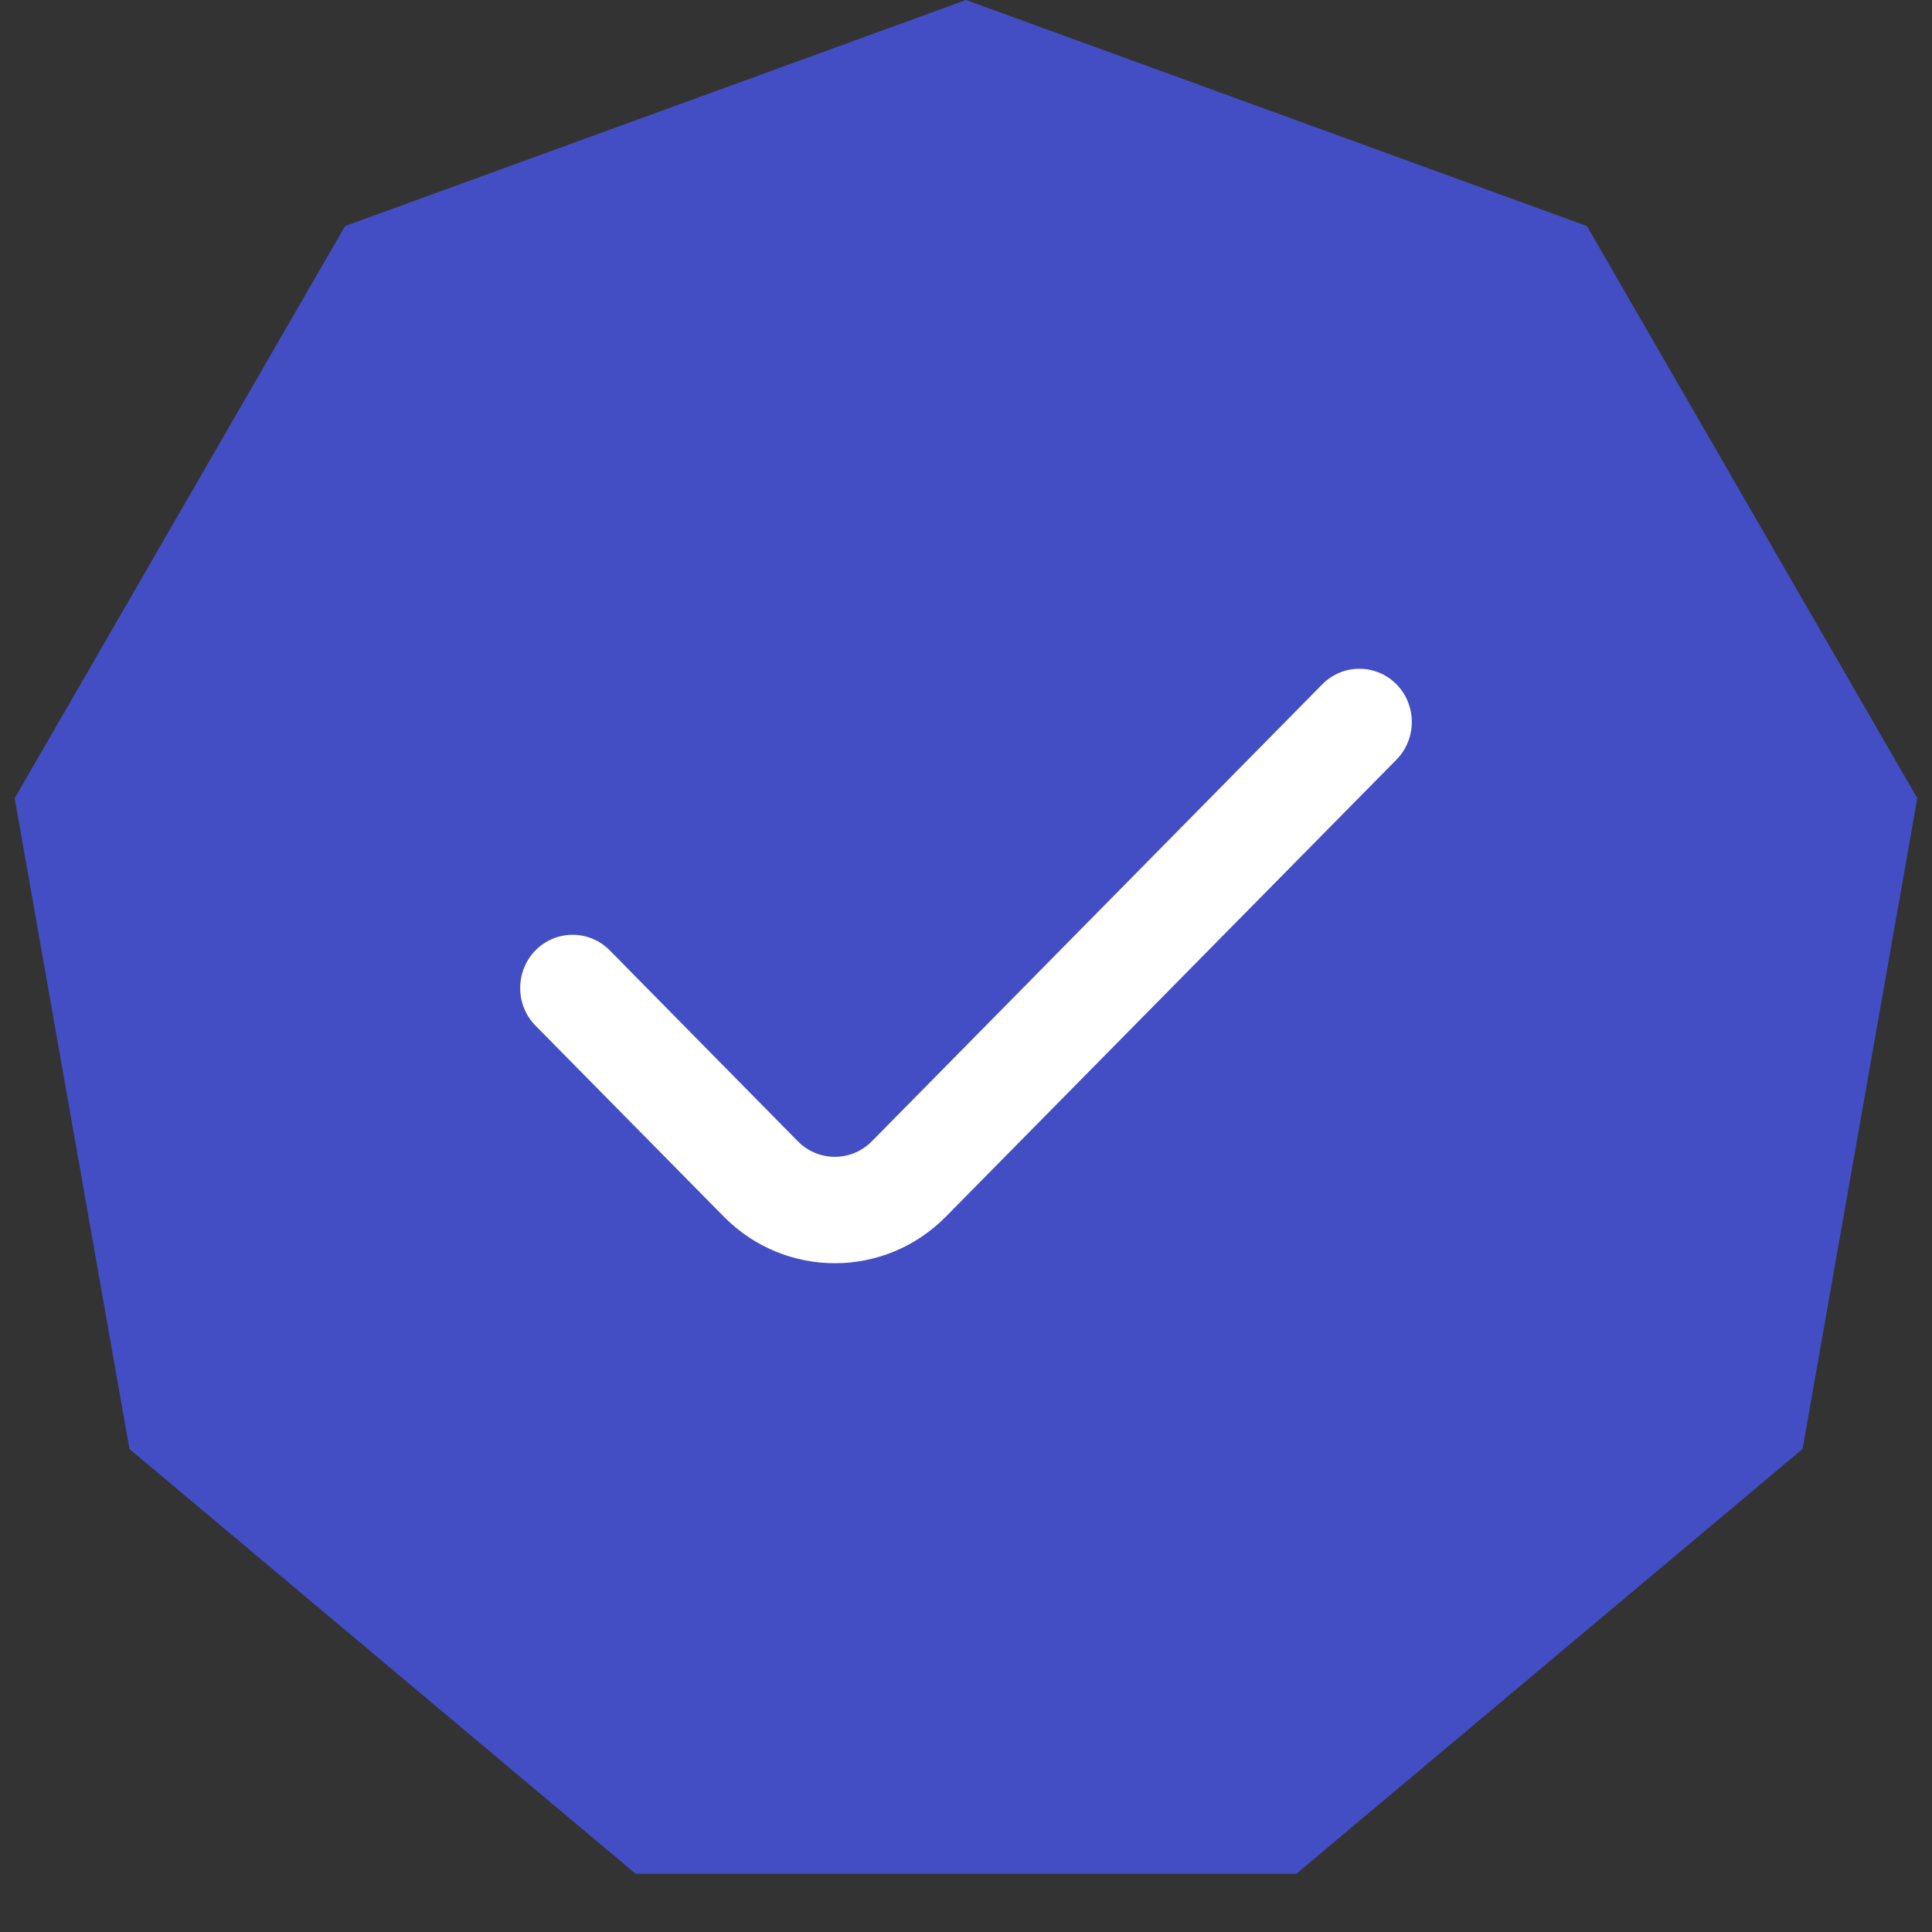 <svg width="13" height="13" viewBox="0 0 13 13" fill="none" xmlns="http://www.w3.org/2000/svg">
<rect x="0" y="0" width="13" height="13" fill="#333333" stroke="none"/>
<path d="M6.5 0L10.678 1.521L12.901 5.371L12.129 9.75L8.723 12.608H4.277L0.871 9.75L0.099 5.371L2.322 1.521L6.5 0Z" fill="#434EC4"/>
<path fill-rule="evenodd" clip-rule="evenodd" d="M9.397 4.605C9.534 4.745 9.534 4.971 9.397 5.111L6.366 8.185C5.953 8.605 5.282 8.605 4.869 8.185L3.603 6.901C3.466 6.762 3.466 6.535 3.603 6.395C3.741 6.255 3.965 6.255 4.103 6.395L5.368 7.679C5.506 7.819 5.729 7.819 5.867 7.679L8.897 4.605C9.035 4.465 9.259 4.465 9.397 4.605Z" fill="white"/>
</svg>
